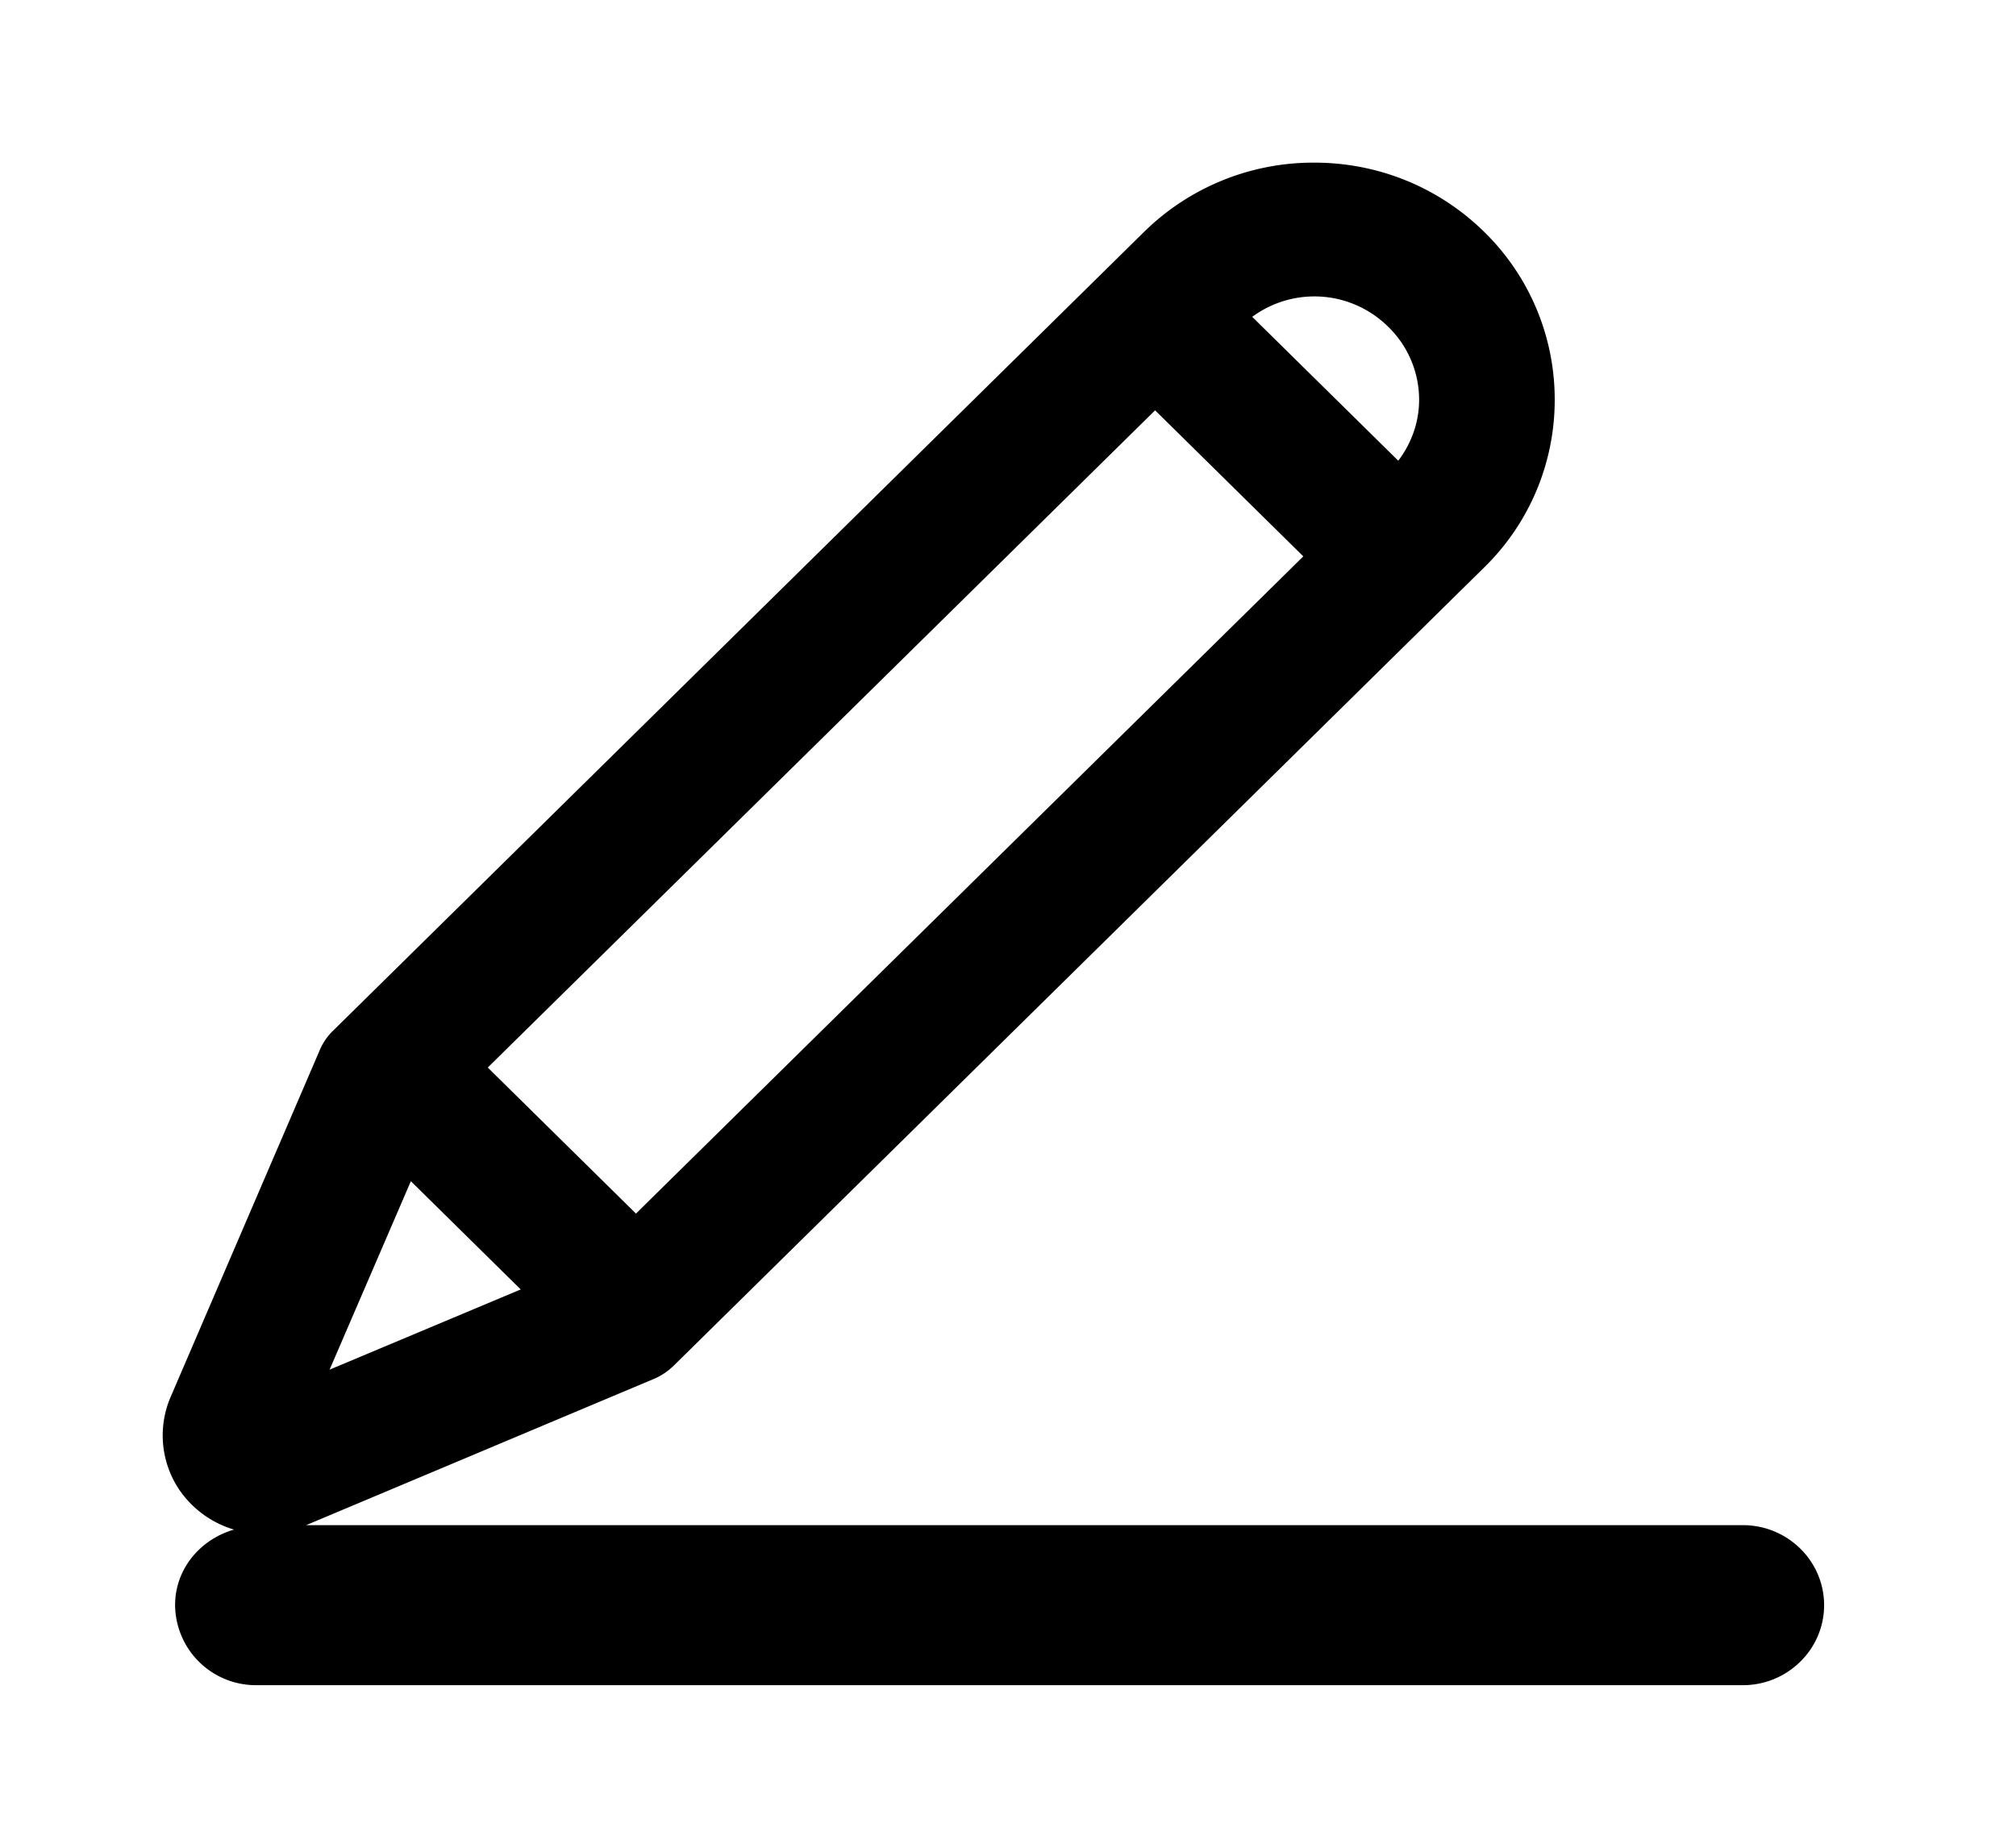 <?xml version="1.0" standalone="no"?><!DOCTYPE svg PUBLIC "-//W3C//DTD SVG 1.1//EN" "http://www.w3.org/Graphics/SVG/1.1/DTD/svg11.dtd"><svg t="1584678800863" class="icon" viewBox="0 0 1117 1024" version="1.1" xmlns="http://www.w3.org/2000/svg" p-id="5018" xmlns:xlink="http://www.w3.org/1999/xlink" width="218.164" height="200"><defs><style type="text/css"></style></defs><path d="M965.694 933.837H142.041a44.757 44.757 0 0 1-45.026-44.335c0-20.135 13.96-36.473 32.638-41.881a55.994 55.994 0 0 1-30.298-22.053 53.962 53.962 0 0 1-4.641-51.852l82.189-191.186a33.06 33.06 0 0 1 8.169-11.889l448.721-442.048A133.773 133.773 0 0 1 728.179 90.125c35.514 0 68.996 13.653 94.231 38.429a129.861 129.861 0 0 1 39.004 93.004 129.631 129.631 0 0 1-39.004 92.812L373.459 756.611a36.013 36.013 0 0 1-12.004 7.862L169.617 845.166h796.078c24.776 0 44.987 19.866 44.987 44.335 0 24.43-20.212 44.335-44.987 44.335zM786.283 221.559a56.378 56.378 0 0 0-17.105-40.462 58.104 58.104 0 0 0-75.362-5.523l80.923 79.734c7.364-9.741 11.544-21.401 11.544-33.75z m-64.163 86.753l-82.112-80.923-369.754 364.193 82.112 80.923 369.754-364.193zM288.509 714.538l-60.865-59.983-45.026 104.433 105.891-44.45z" p-id="5019"></path></svg>